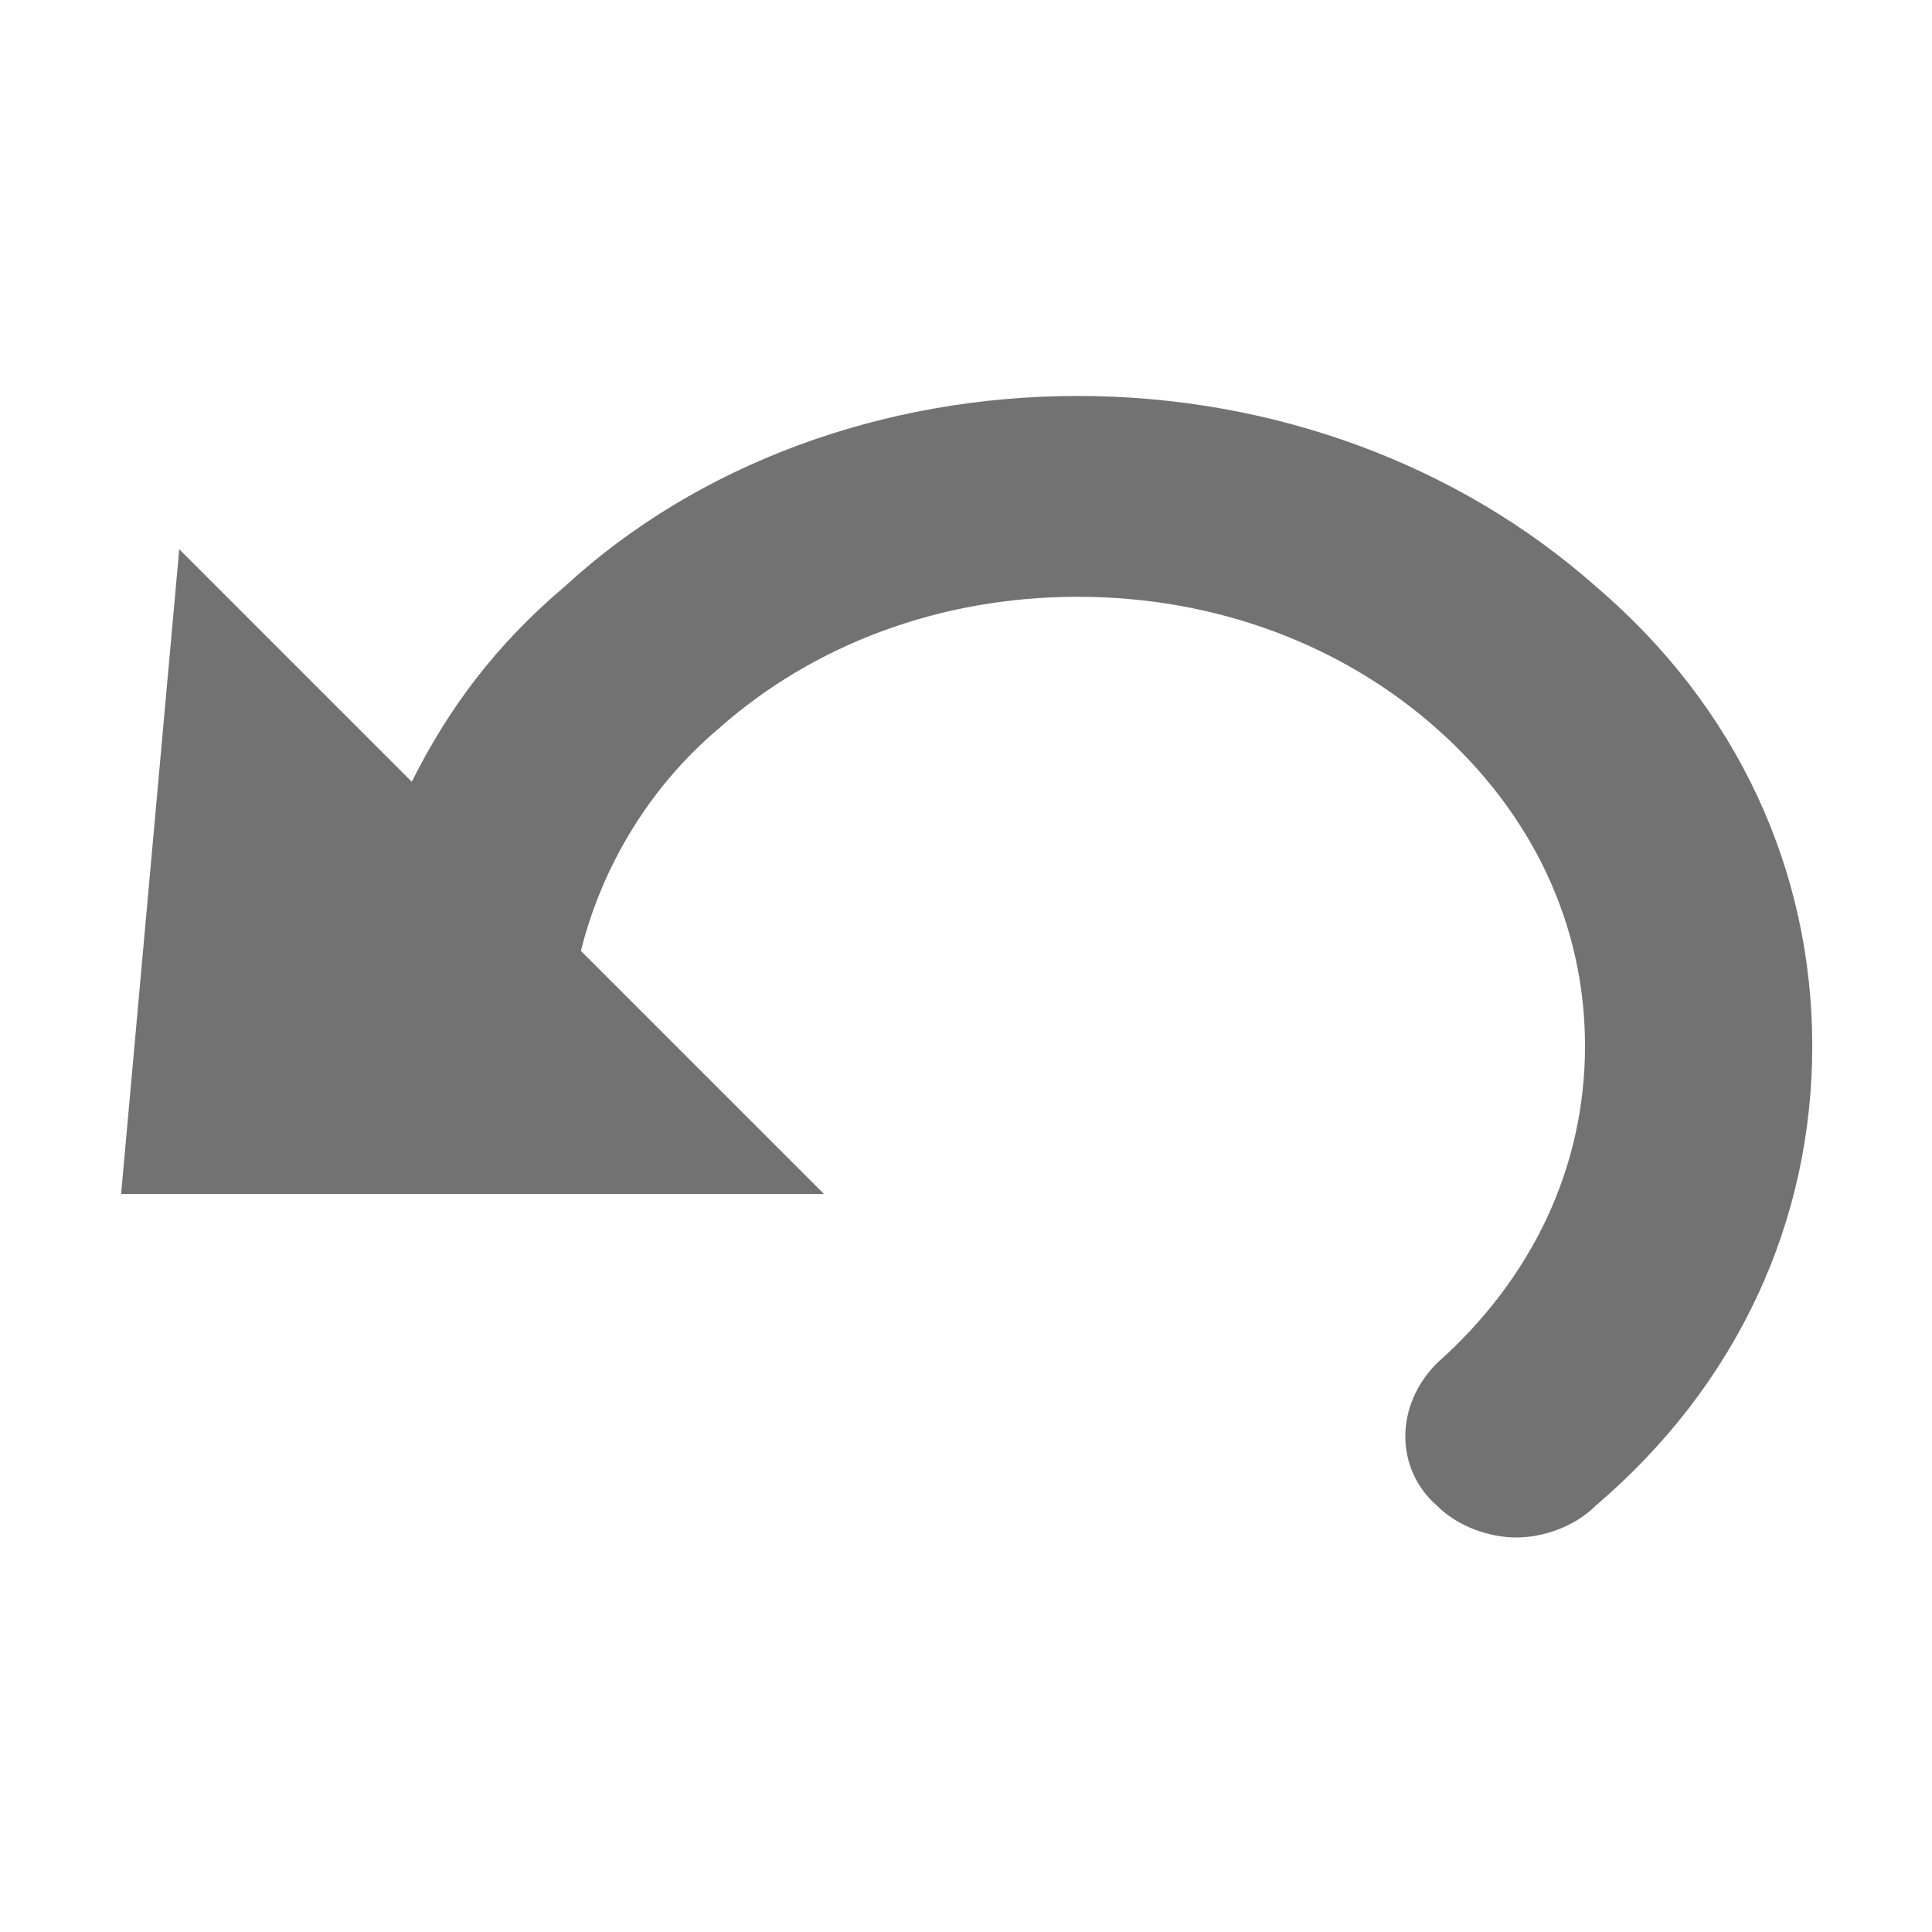 <?xml version="1.0" encoding="UTF-8" standalone="no"?>
<svg
   viewBox="-2 -6.55 32 32"
   version="1.1"
   id="svg3"
   sodipodi:docname="undo-gray.svg"
   inkscape:version="1.4 (e7c3feb100, 2024-10-09)"
   xmlns:inkscape="http://www.inkscape.org/namespaces/inkscape"
   xmlns:sodipodi="http://sodipodi.sourceforge.net/DTD/sodipodi-0.dtd"
   xmlns="http://www.w3.org/2000/svg"
   xmlns:svg="http://www.w3.org/2000/svg">
  <defs
     id="defs3" />
  <sodipodi:namedview
     id="namedview3"
     pagecolor="#ffffff"
     bordercolor="#000000"
     borderopacity="0.25"
     inkscape:showpageshadow="2"
     inkscape:pageopacity="0.0"
     inkscape:pagecheckerboard="0"
     inkscape:deskcolor="#d1d1d1"
     inkscape:zoom="25.21875"
     inkscape:cx="16"
     inkscape:cy="16"
     inkscape:window-width="1920"
     inkscape:window-height="969"
     inkscape:window-x="0"
     inkscape:window-y="0"
     inkscape:window-maximized="1"
     inkscape:current-layer="svg3" />
  <g
     transform="translate(-11.971, -16.521)"
     id="g3"
     style="fill:#727272;fill-opacity:1">
    <g
       transform="matrix(0.203, 0, 0, 0.203, 0, 0)"
       id="g2"
       style="fill:#727272;fill-opacity:1">
      <g
         id="g1"
         style="fill:#727272;fill-opacity:1">
        <path
           d="M18.1, 0C21.8, 0 25.3, 1.3 27.9, 3.6C30.6, 5.9 32, 9 32, 12.3C32, 15.6 30.6, 18.7 27.9, 21C27.5, 21.4 26.9, 21.6 26.4, 21.6C25.9, 21.6 25.3, 21.4 24.9, 21C24.1, 20.3 24.1, 19.1 24.9, 18.3C26.7, 16.7 27.7, 14.6 27.7, 12.3C27.7, 10 26.7, 7.9 24.9, 6.3C23.1, 4.7 20.7, 3.8 18.1, 3.8C15.5, 3.8 13.1, 4.7 11.3, 6.3C10, 7.4 9.1, 8.9 8.7, 10.5L13.3, 15.1L0, 15.1L1.1, 2.9L5.5, 7.3C6.2, 5.9 7.1, 4.7 8.4, 3.6C10.9, 1.3 14.4, 0 18.1, 0z"
           fill="#000000"
           id="path1"
           transform="rotate(0, 128, 128) translate(59, 81.425) scale(4.312)"
           style="fill:#727272;fill-opacity:1" />
      </g>
    </g>
  </g>
</svg>
